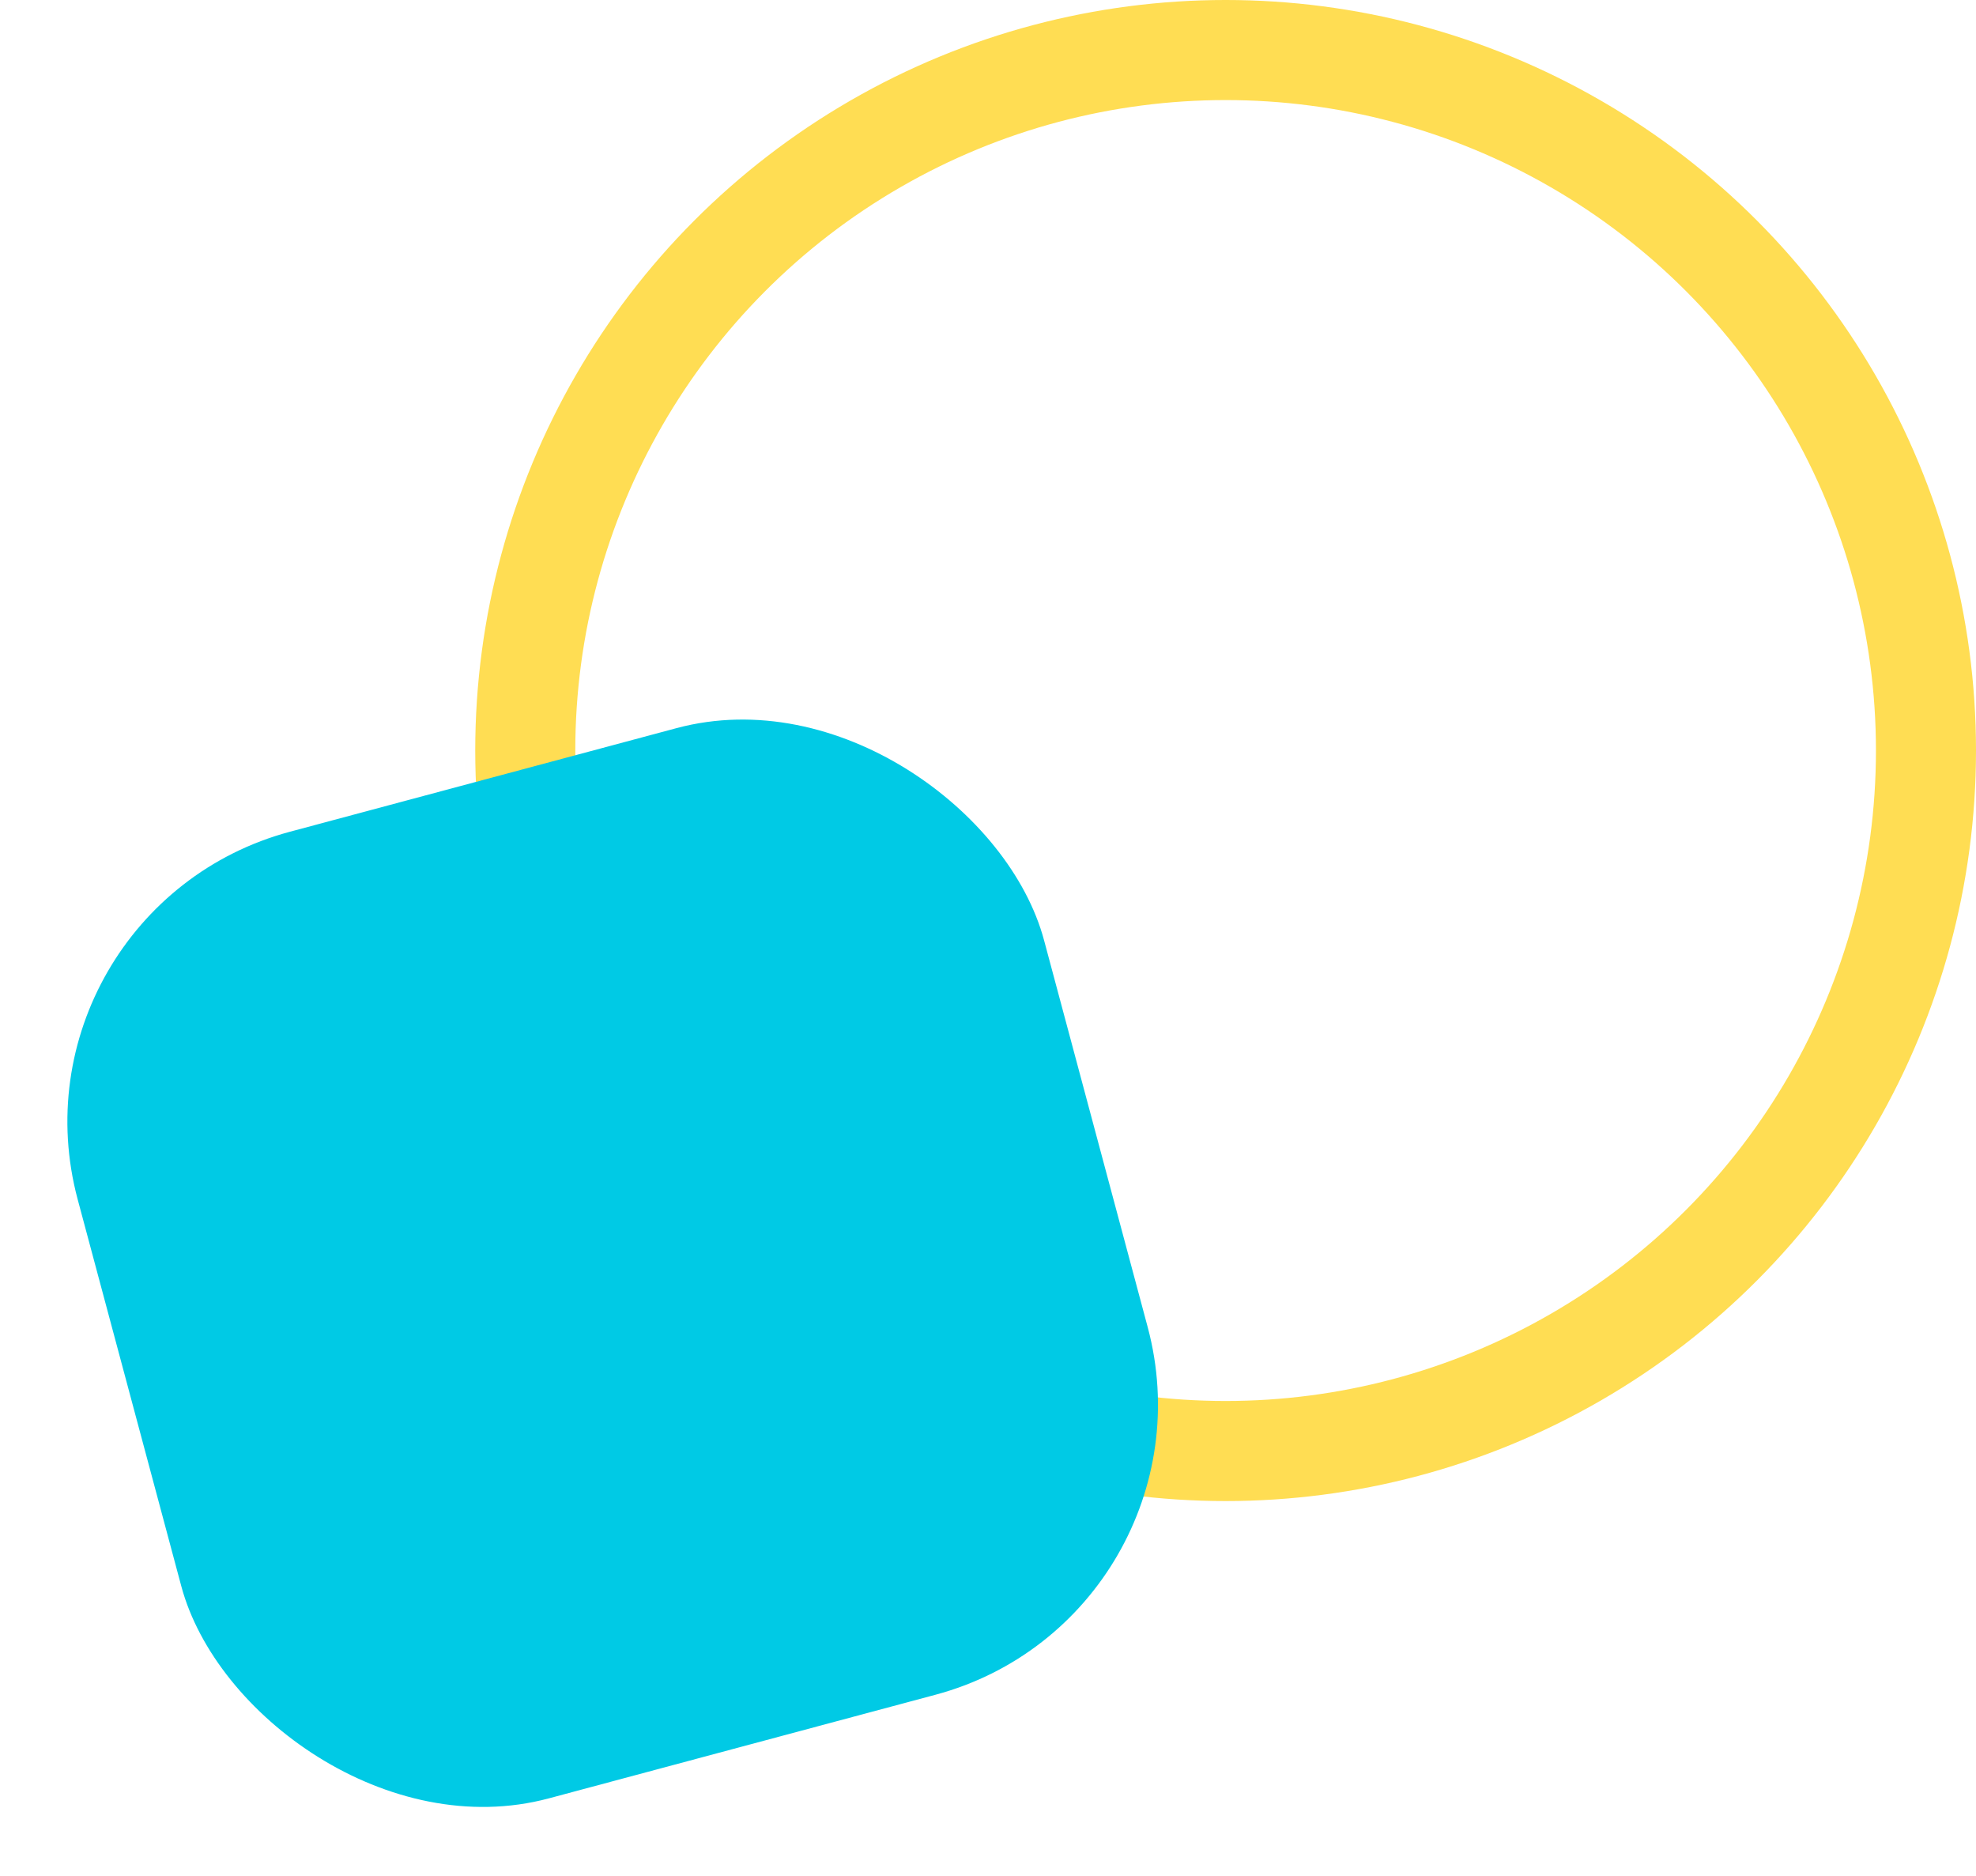 <svg width="79" height="75" viewBox="0 0 79 75" fill="none" xmlns="http://www.w3.org/2000/svg">
<circle cx="49" cy="30" r="28" stroke="#FFDD53" stroke-width="4"/>
<rect y="36.352" width="40" height="40" rx="12" transform="rotate(-15 0 36.352)" fill="#00CAE5"/>
</svg>
